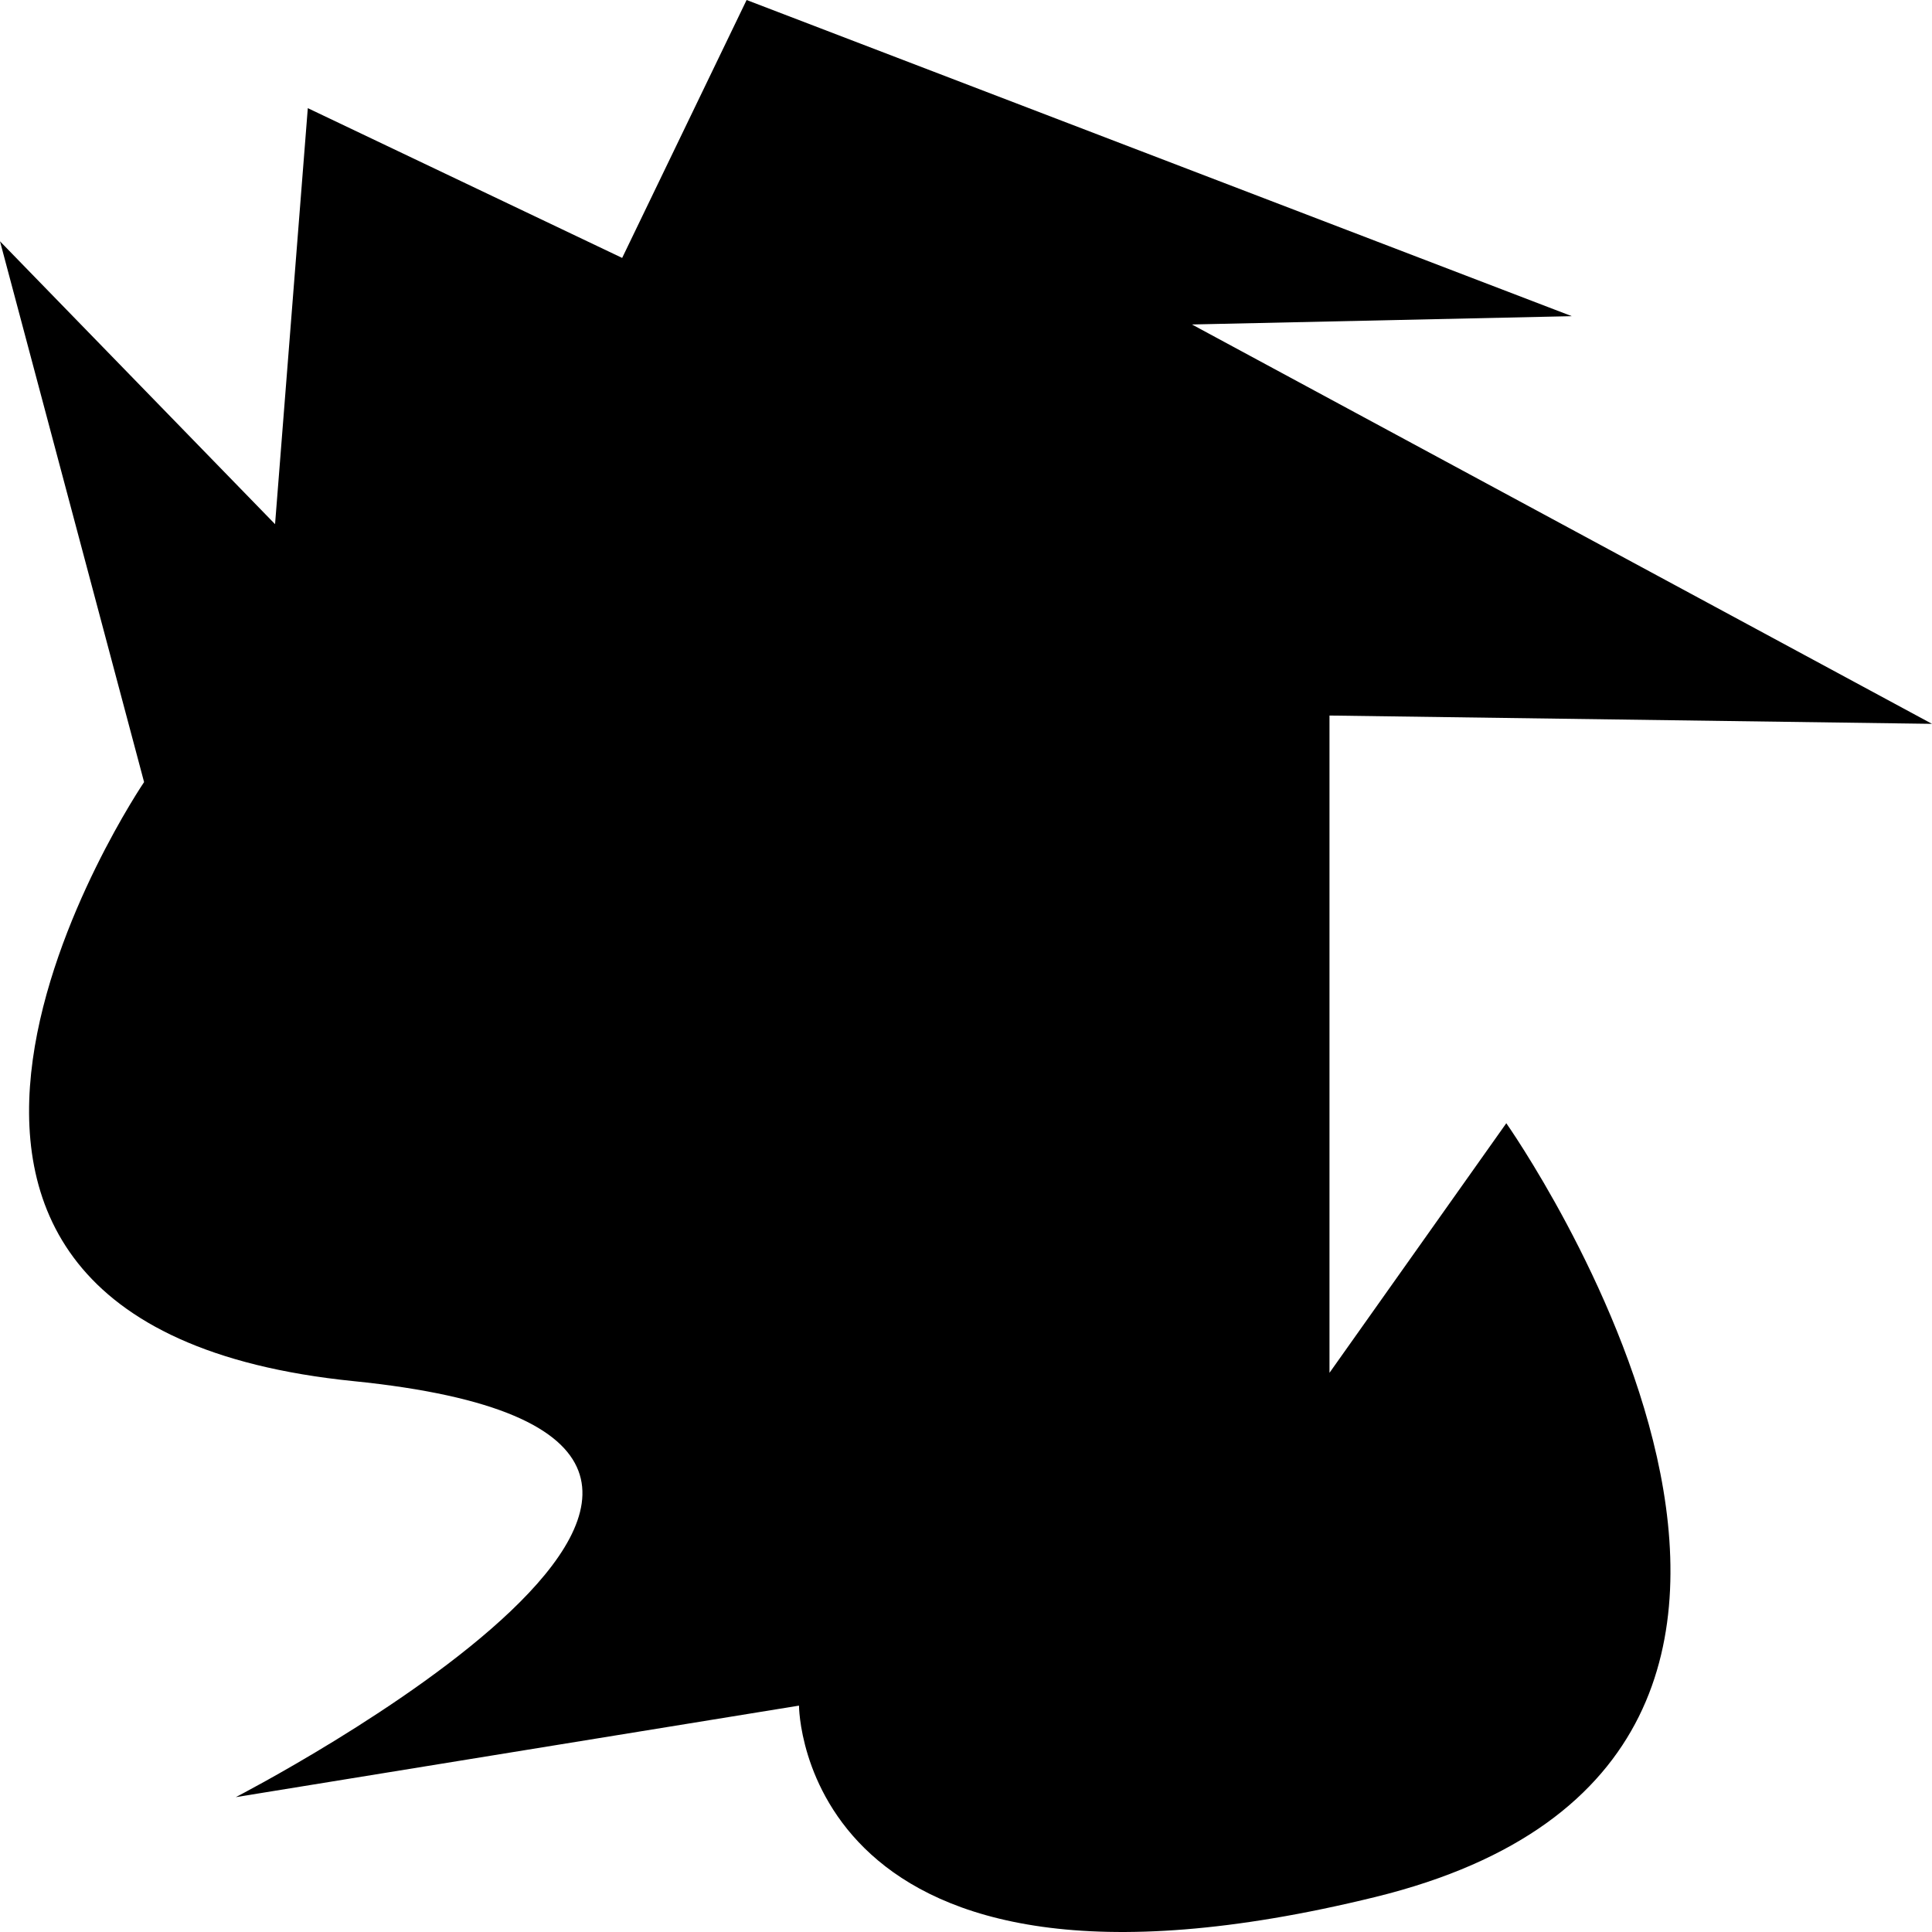 <svg xmlns:xlink="http://www.w3.org/1999/xlink" width="100" xmlns="http://www.w3.org/2000/svg" height="100" id="screenshot-7a682ccd-6dce-80b8-8003-3399c0cf2987" viewBox="0 0 100 100" style="-webkit-print-color-adjust: exact;" fill="none" version="1.1"><g id="shape-7a682ccd-6dce-80b8-8003-3399c0cf2987"><g class="fills" id="fills-7a682ccd-6dce-80b8-8003-3399c0cf2987"><path rx="0" ry="0" d="M7.458,40.481L0.000,12.489L14.237,27.131L15.932,5.598L32.203,13.350L38.644,0.000L81.356,16.365L61.695,16.795L100.000,37.466L68.814,37.036L68.814,71.057L77.966,58.138C77.966,58.138,101.017,90.867,71.186,98.188C41.356,105.509,41.356,88.283,41.356,88.283L12.203,93.020C12.203,93.020,48.136,74.502,18.305,71.488C-11.525,68.473,7.458,40.481,7.458,40.481Z" style="fill: rgb(0, 0, 0); fill-opacity: 1;"/></g></g></svg>